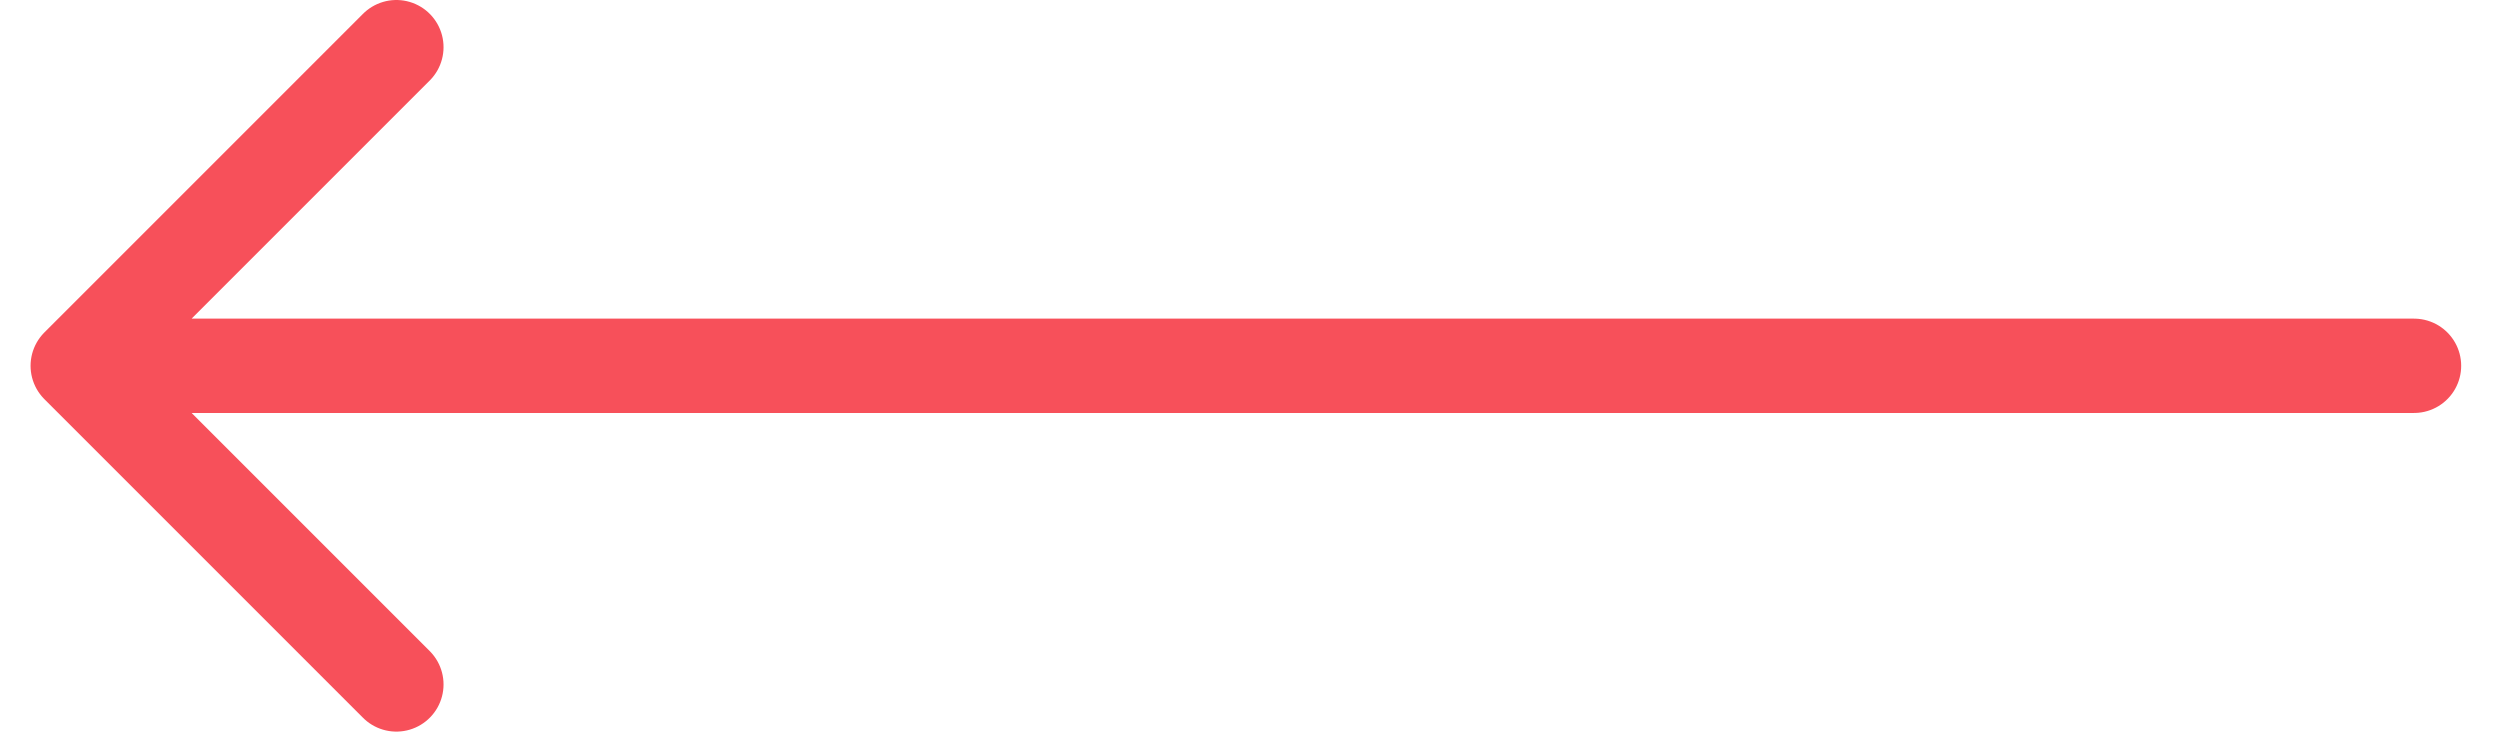 <svg width="53" height="16" xmlns="http://www.w3.org/2000/svg"><g stroke="#F7505A" stroke-width="2" fill="none" fill-rule="evenodd" stroke-linecap="round" stroke-linejoin="round"><path d="M51.177 7.755H2.333M8.403 1L1.648 7.755l6.755 6.755"/></g></svg>